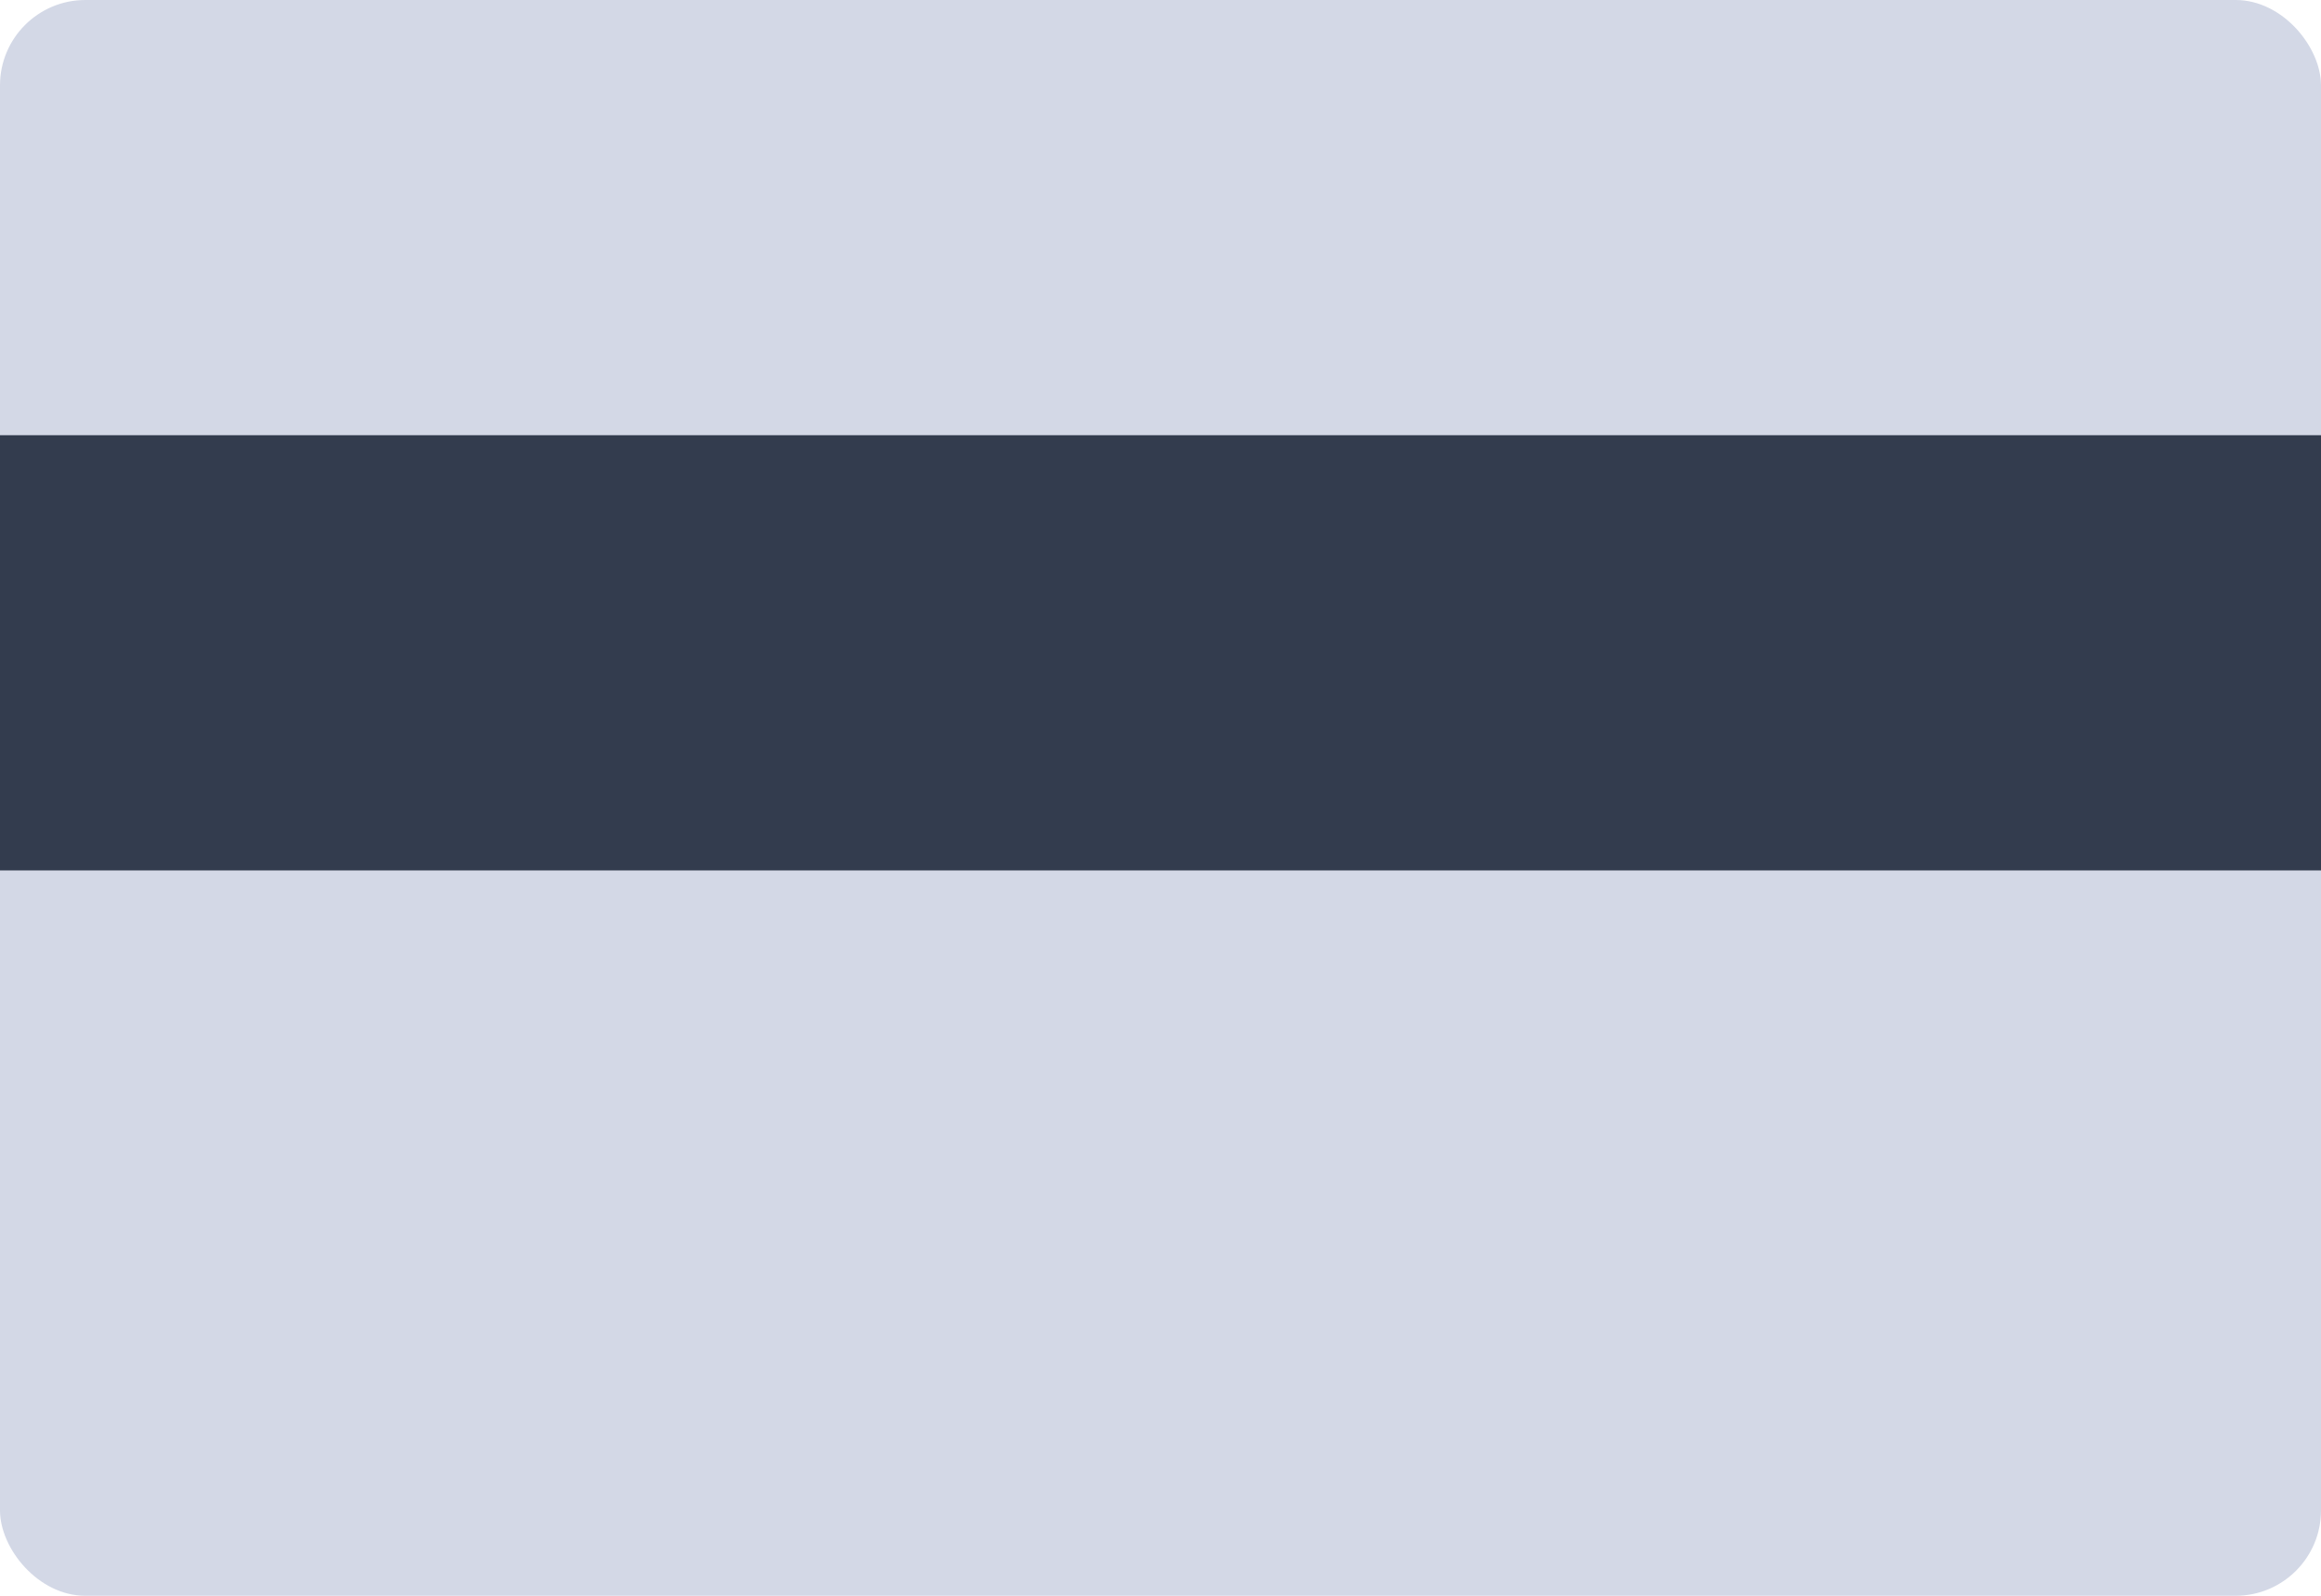 <svg xmlns="http://www.w3.org/2000/svg" width="32" height="22" viewBox="0 0 32 22">
    <g fill="none" fill-rule="evenodd">
        <rect width="32" height="22" fill="#D3D8E6" rx="1.177"/>
        <path fill="#333C4E" d="M0 6h32v6H0z"/>
    </g>
</svg>
